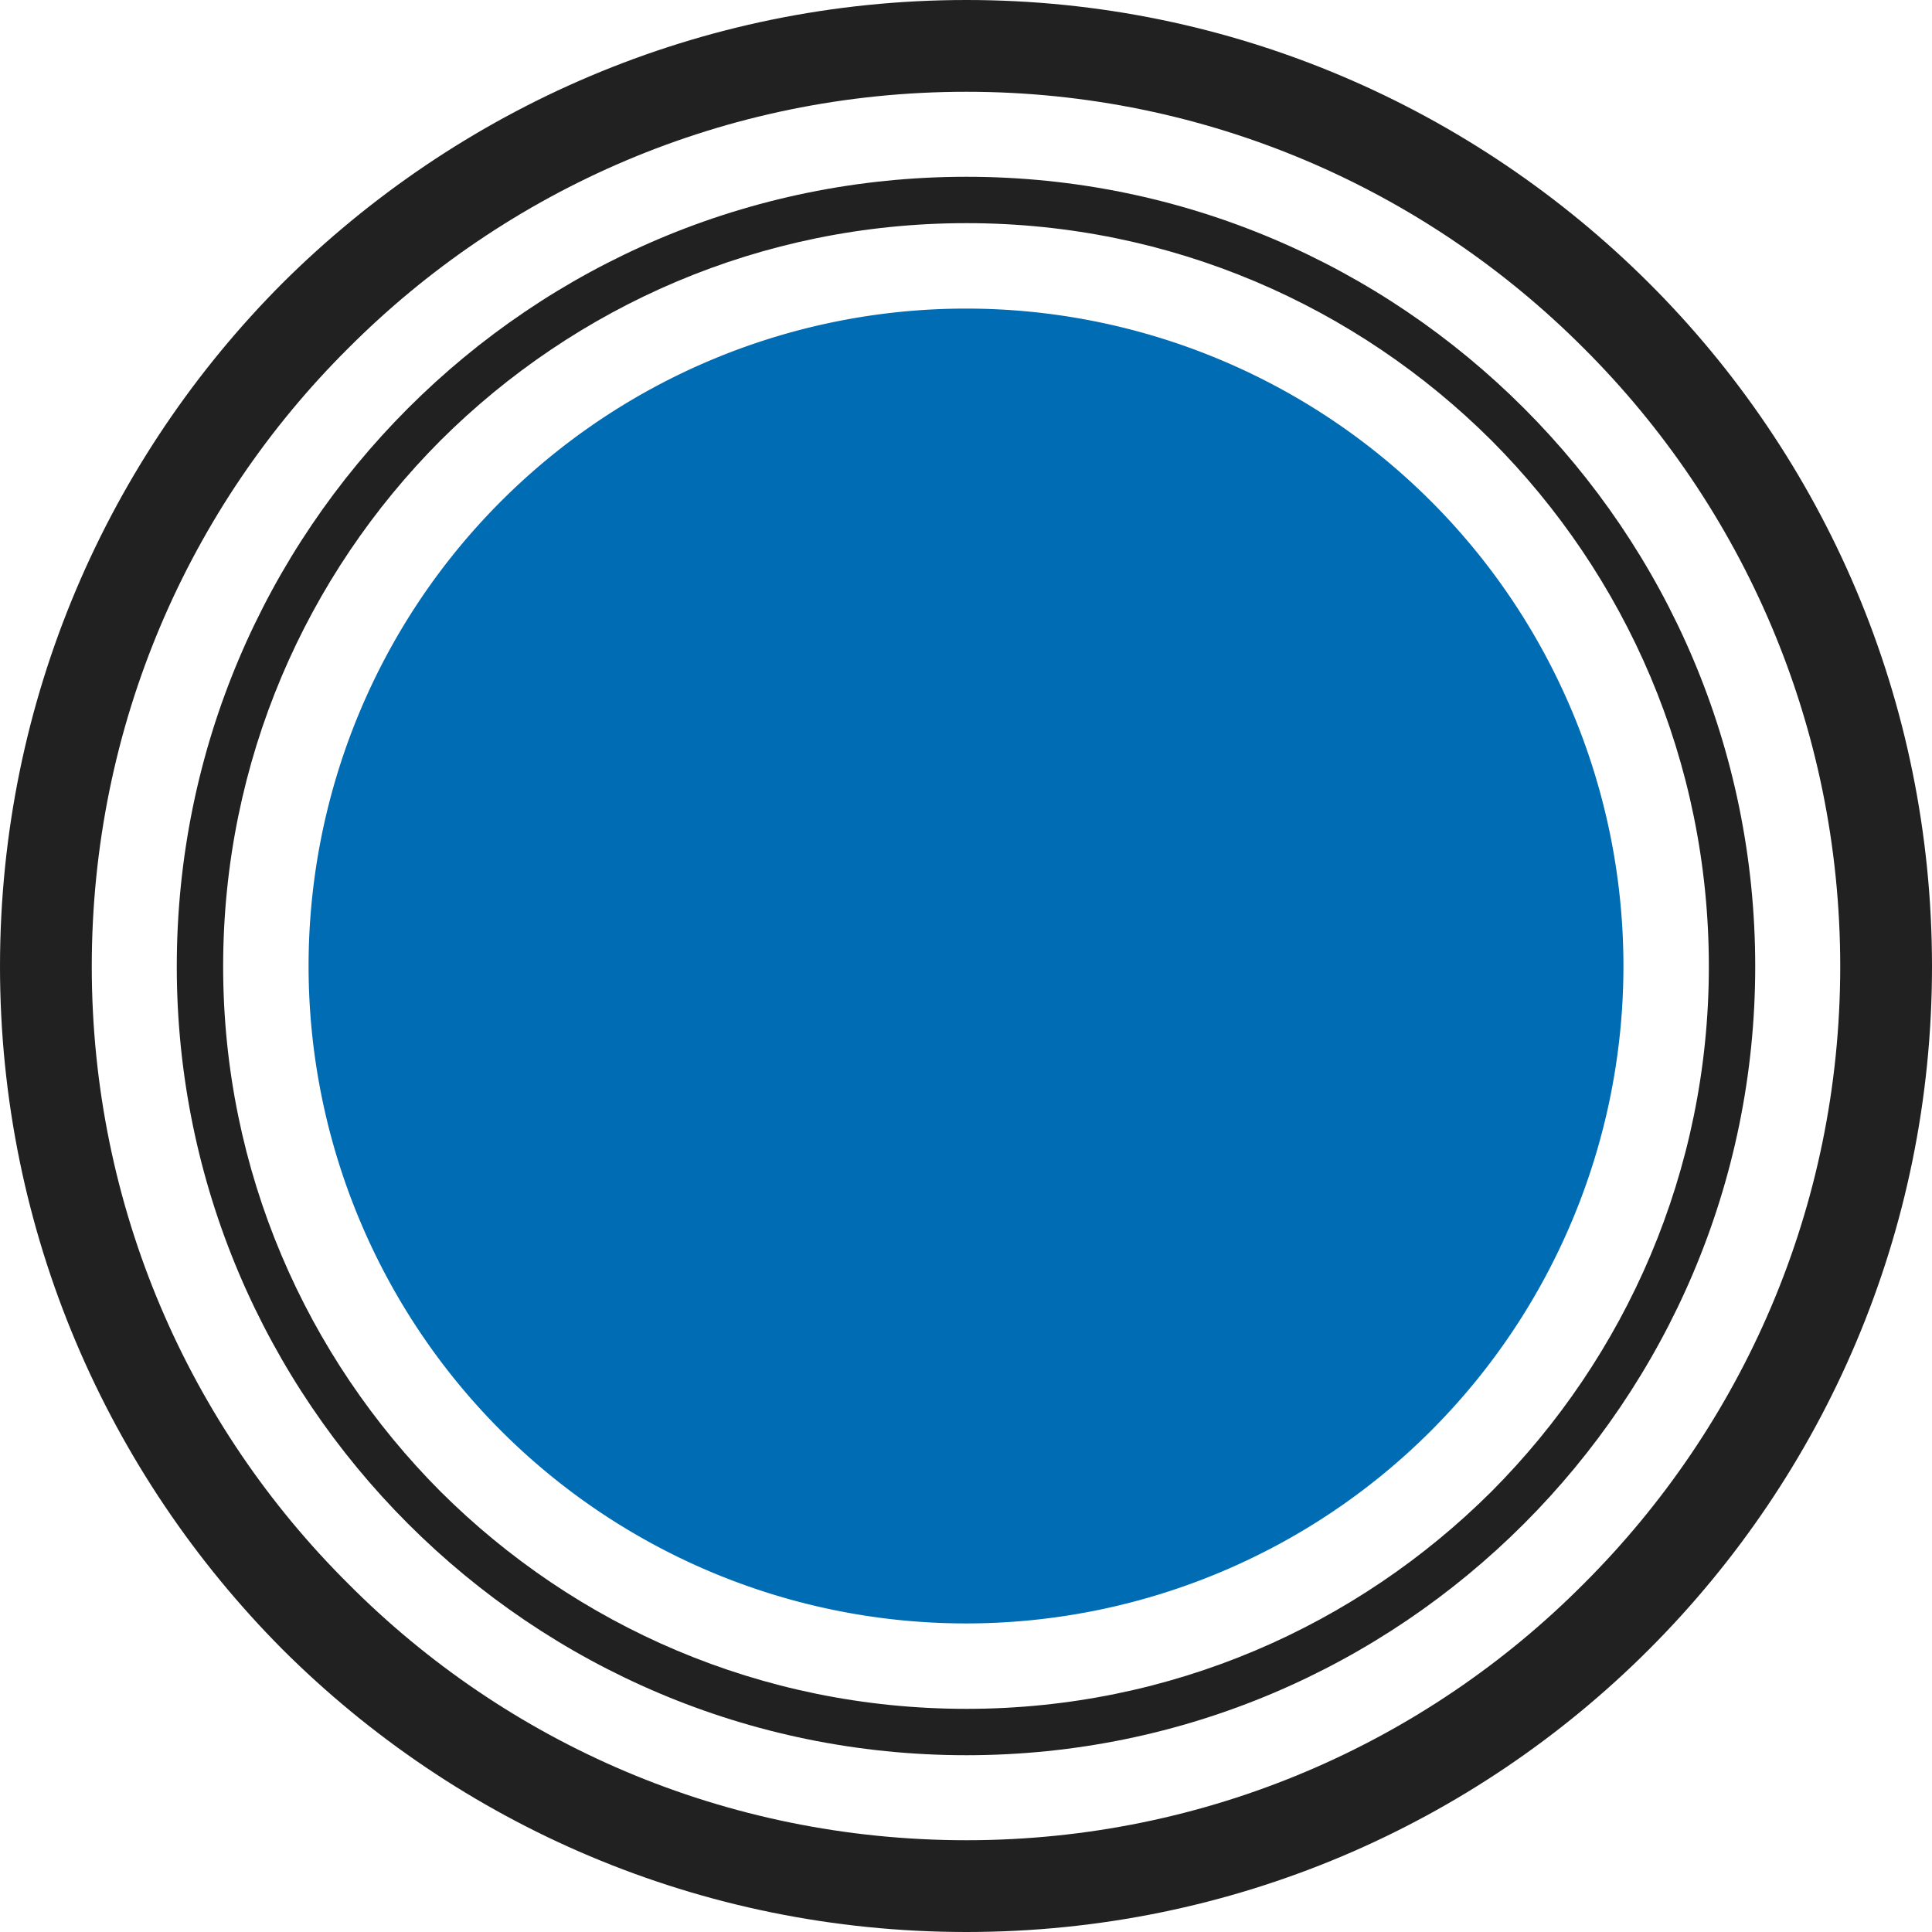 <?xml version="1.0" encoding="UTF-8" standalone="no"?>
<!-- Created with Inkscape (http://www.inkscape.org/) -->

<svg
   xmlns:dc="http://purl.org/dc/elements/1.1/"
   xmlns:cc="http://creativecommons.org/ns#"
   xmlns:rdf="http://www.w3.org/1999/02/22-rdf-syntax-ns#"
   xmlns:svg="http://www.w3.org/2000/svg"
   xmlns="http://www.w3.org/2000/svg"
   xmlns:sodipodi="http://sodipodi.sourceforge.net/DTD/sodipodi-0.dtd"
   xmlns:inkscape="http://www.inkscape.org/namespaces/inkscape"
   version="1.1"
   width="360"
   height="360"
   viewBox="0 0 4000 4000"
   id="svg2"
   xml:space="preserve"
   style="fill-rule:evenodd"
   inkscape:version="0.48.5 r10040"
   sodipodi:docname="C5.svg"><sodipodi:namedview
   pagecolor="#ffffff"
   bordercolor="#666666"
   borderopacity="1"
   objecttolerance="10"
   gridtolerance="10"
   guidetolerance="10"
   inkscape:pageopacity="0"
   inkscape:pageshadow="2"
   inkscape:window-width="640"
   inkscape:window-height="480"
   id="namedview11"
   showgrid="false"
   inkscape:zoom="0.65555556"
   inkscape:cx="180"
   inkscape:cy="180"
   inkscape:window-x="277"
   inkscape:window-y="153"
   inkscape:window-maximized="0"
   inkscape:current-layer="svg2" />
 <defs
   id="defs4">
  <style
   type="text/css"
   id="style6" />
 </defs>
 <g
   transform="translate(-10070,-9086)"
   id="Layer_x0020_1">
  <g
   id="_2572815805488">
   <path
   d="m 12071,9086 c 551,0 1051,225 1413,586 363,362 586,862 586,1415 0,551 -223,1051 -586,1414 -362,362 -862,585 -1413,585 -553,0 -1053,-223 -1416,-585 -361,-363 -585,-863 -585,-1414 0,-553 224,-1053 585,-1415 363,-361 863,-586 1416,-586 z m 1278,721 c -327,-328 -780,-531 -1278,-531 -501,0 -953,203 -1280,531 -329,327 -531,780 -531,1280 0,499 202,951 531,1278 327,329 779,531 1280,531 498,0 951,-202 1278,-531 328,-327 531,-779 531,-1278 0,-500 -203,-953 -531,-1280 z"
   id="path11"
   style="fill:#212121;fill-rule:nonzero" />
   <path
   d="m 12071,9452 c 450,0 858,183 1154,479 296,296 479,704 479,1156 0,450 -183,858 -479,1154 -296,296 -704,479 -1154,479 -452,0 -860,-183 -1156,-479 -296,-296 -479,-704 -479,-1154 0,-452 183,-860 479,-1156 296,-296 704,-479 1156,-479 z m 1087,546 c -279,-278 -663,-450 -1087,-450 -426,0 -810,172 -1089,450 -278,279 -450,663 -450,1089 0,424 172,808 450,1087 279,278 663,450 1089,450 424,0 808,-172 1087,-450 278,-279 450,-663 450,-1087 0,-426 -172,-810 -450,-1089 z"
   id="path13"
   style="fill:#212121;fill-rule:nonzero" />
  </g>
 </g>
<path
   sodipodi:type="arc"
   style="fill:#006cb4;fill-opacity:1;fill-rule:nonzero;stroke:none"
   id="path3170"
   sodipodi:cx="55.357143"
   sodipodi:cy="96.071426"
   sodipodi:rx="95.35714"
   sodipodi:ry="95.35714"
   d="m 150.714,96.071 a 95.357,95.357 0 1 1 -190.714,0 95.357,95.357 0 1 1 190.714,0 z"
   transform="matrix(14.274,0,0,14.274,1209.842,628.693)" /></svg>